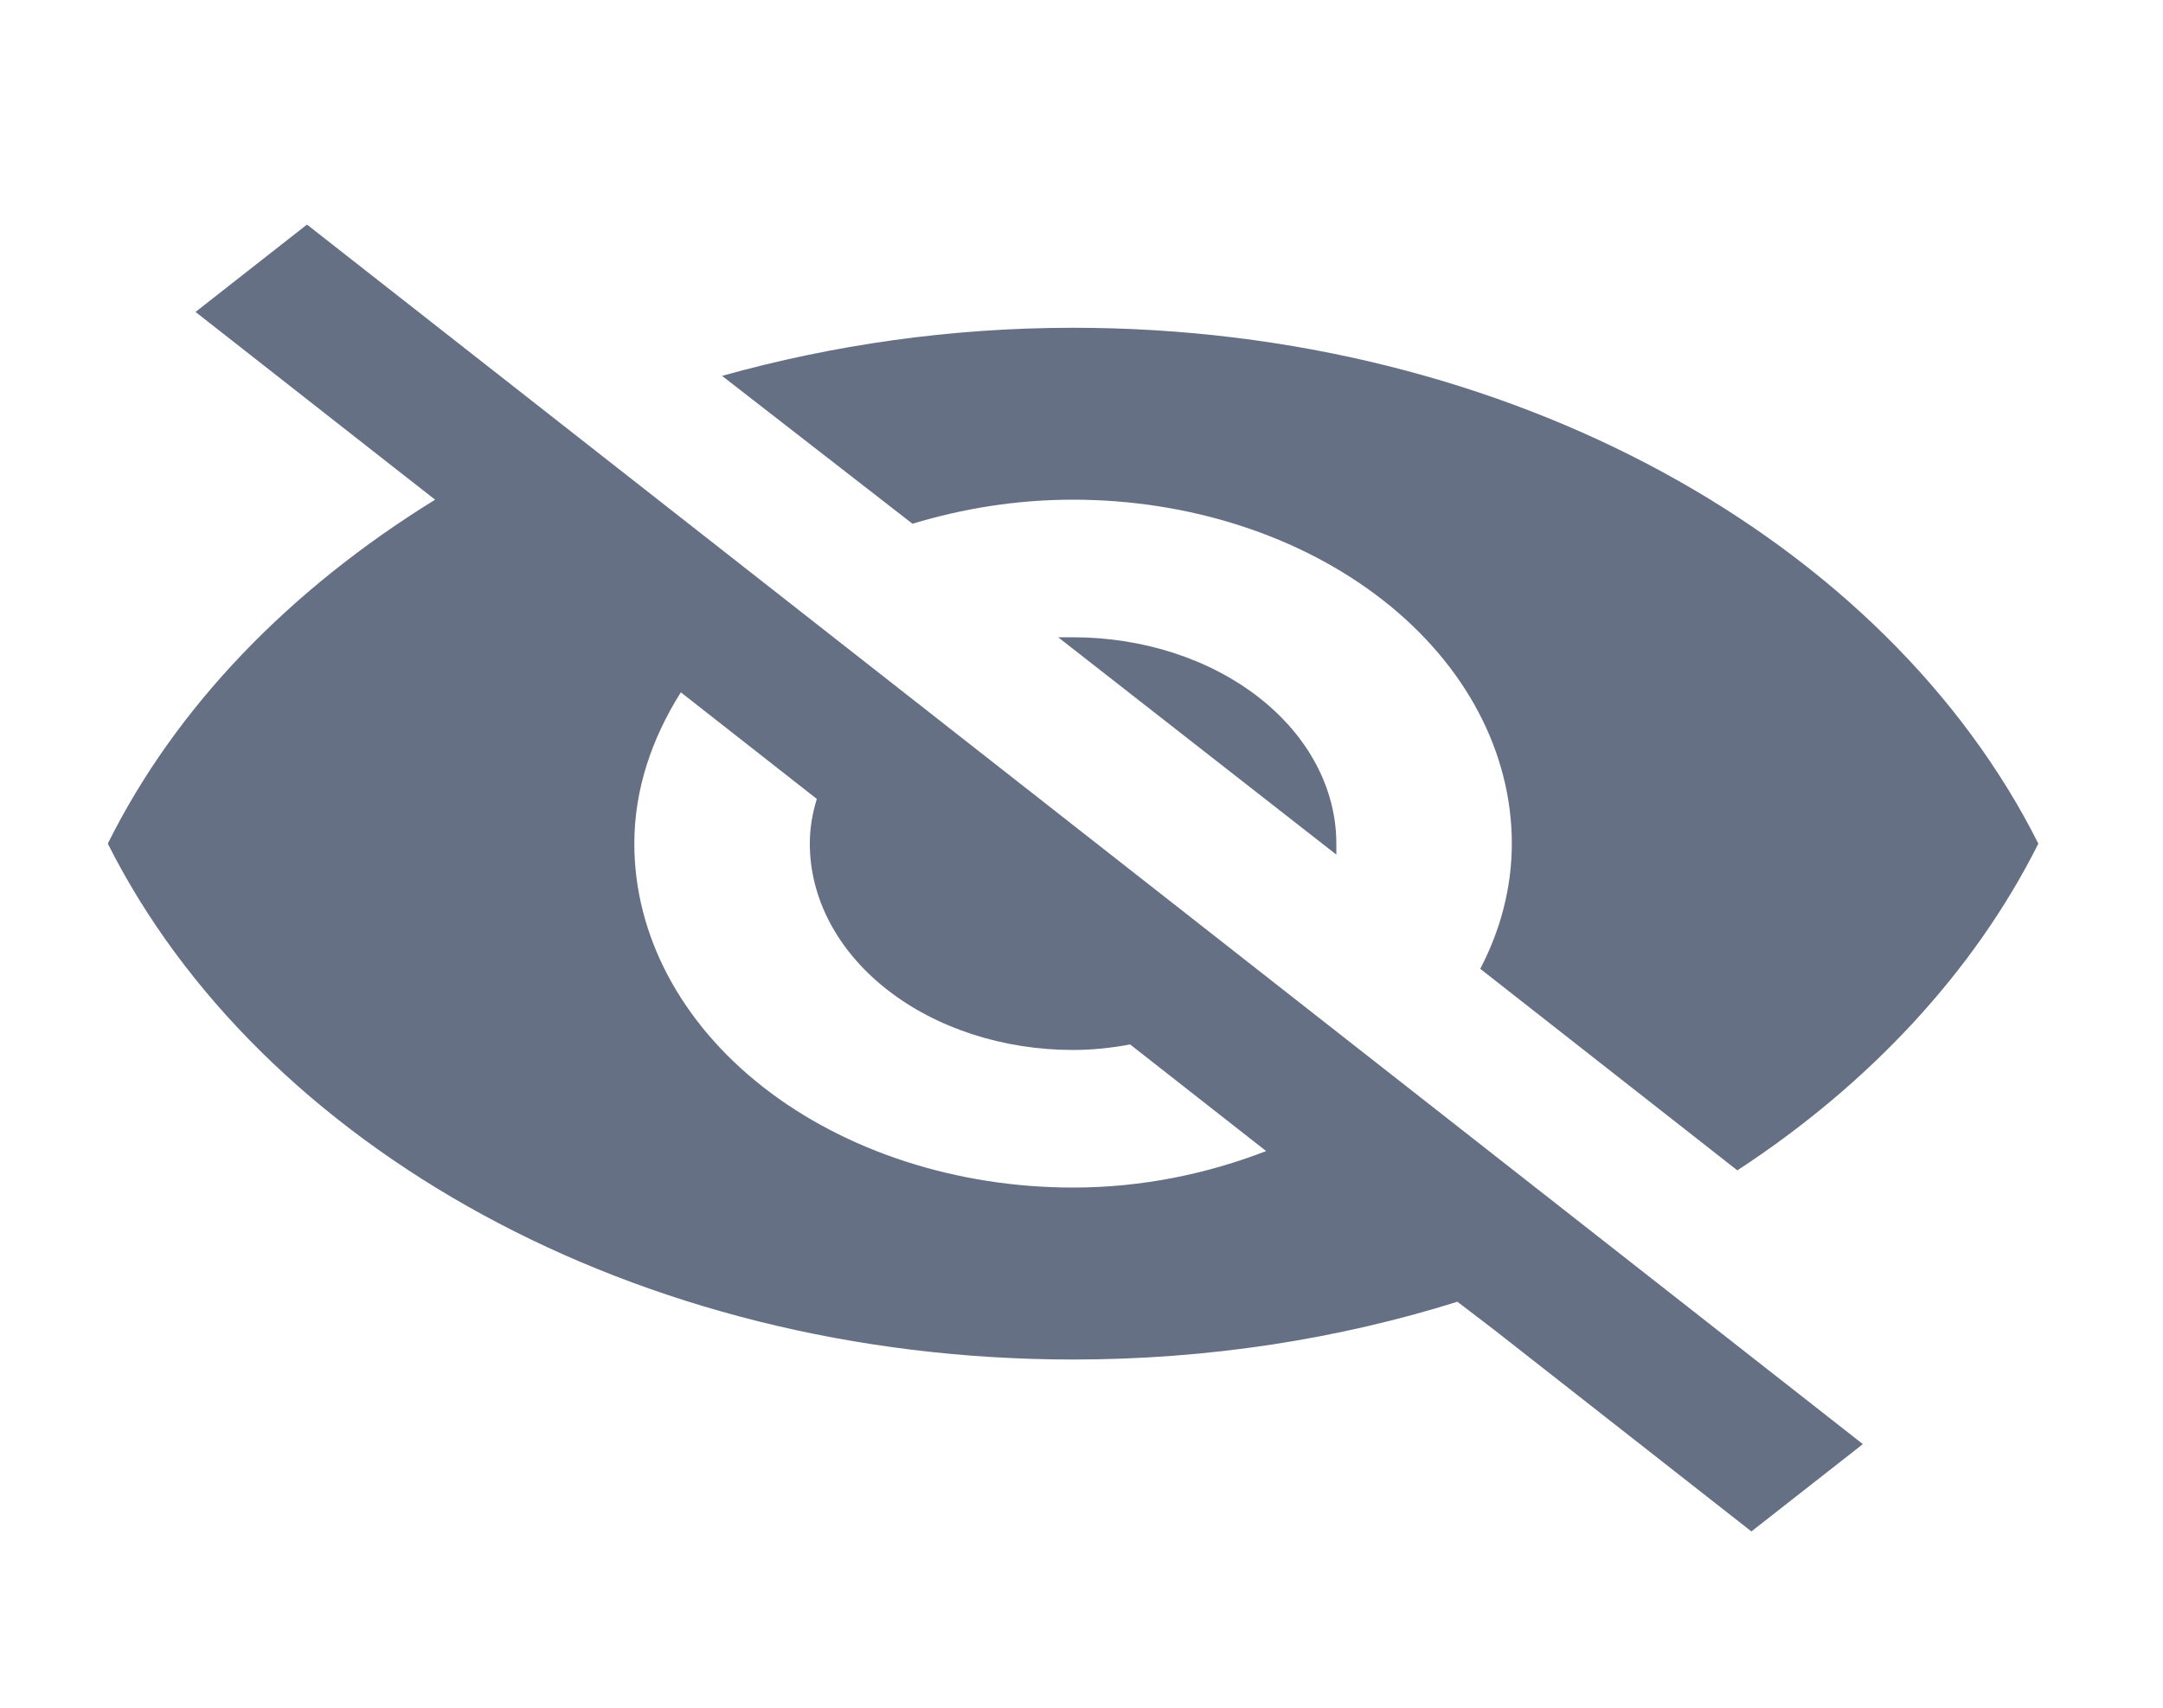 <svg width="38" height="30" viewBox="0 0 38 30" fill="none" xmlns="http://www.w3.org/2000/svg">
<path d="M18.59 11.195L23.477 15.013V14.82C23.477 13.859 22.99 12.937 22.122 12.257C21.255 11.577 20.078 11.195 18.852 11.195H18.59ZM11.961 12.162L14.35 14.035C14.273 14.288 14.227 14.542 14.227 14.82C14.227 15.781 14.714 16.703 15.582 17.383C16.449 18.063 17.625 18.445 18.852 18.445C19.191 18.445 19.53 18.409 19.854 18.348L22.244 20.221C21.211 20.62 20.07 20.862 18.852 20.862C16.808 20.862 14.847 20.225 13.401 19.092C11.956 17.959 11.144 16.422 11.144 14.82C11.144 13.866 11.452 12.971 11.961 12.162ZM3.435 5.48L6.95 8.235L7.644 8.778C5.1 10.349 3.096 12.403 1.894 14.82C4.561 20.125 11.144 23.883 18.852 23.883C21.241 23.883 23.523 23.52 25.604 22.868L26.267 23.375L30.769 26.903L32.727 25.369L5.393 3.945M18.852 8.778C20.896 8.778 22.857 9.415 24.302 10.548C25.748 11.681 26.56 13.218 26.56 14.82C26.56 15.593 26.36 16.343 26.005 17.019L30.522 20.56C32.835 19.049 34.685 17.068 35.81 14.82C33.143 9.515 26.56 5.758 18.852 5.758C16.694 5.758 14.628 6.06 12.685 6.603L16.031 9.201C16.909 8.935 17.85 8.778 18.852 8.778Z" fill="#667085"/>
</svg>
